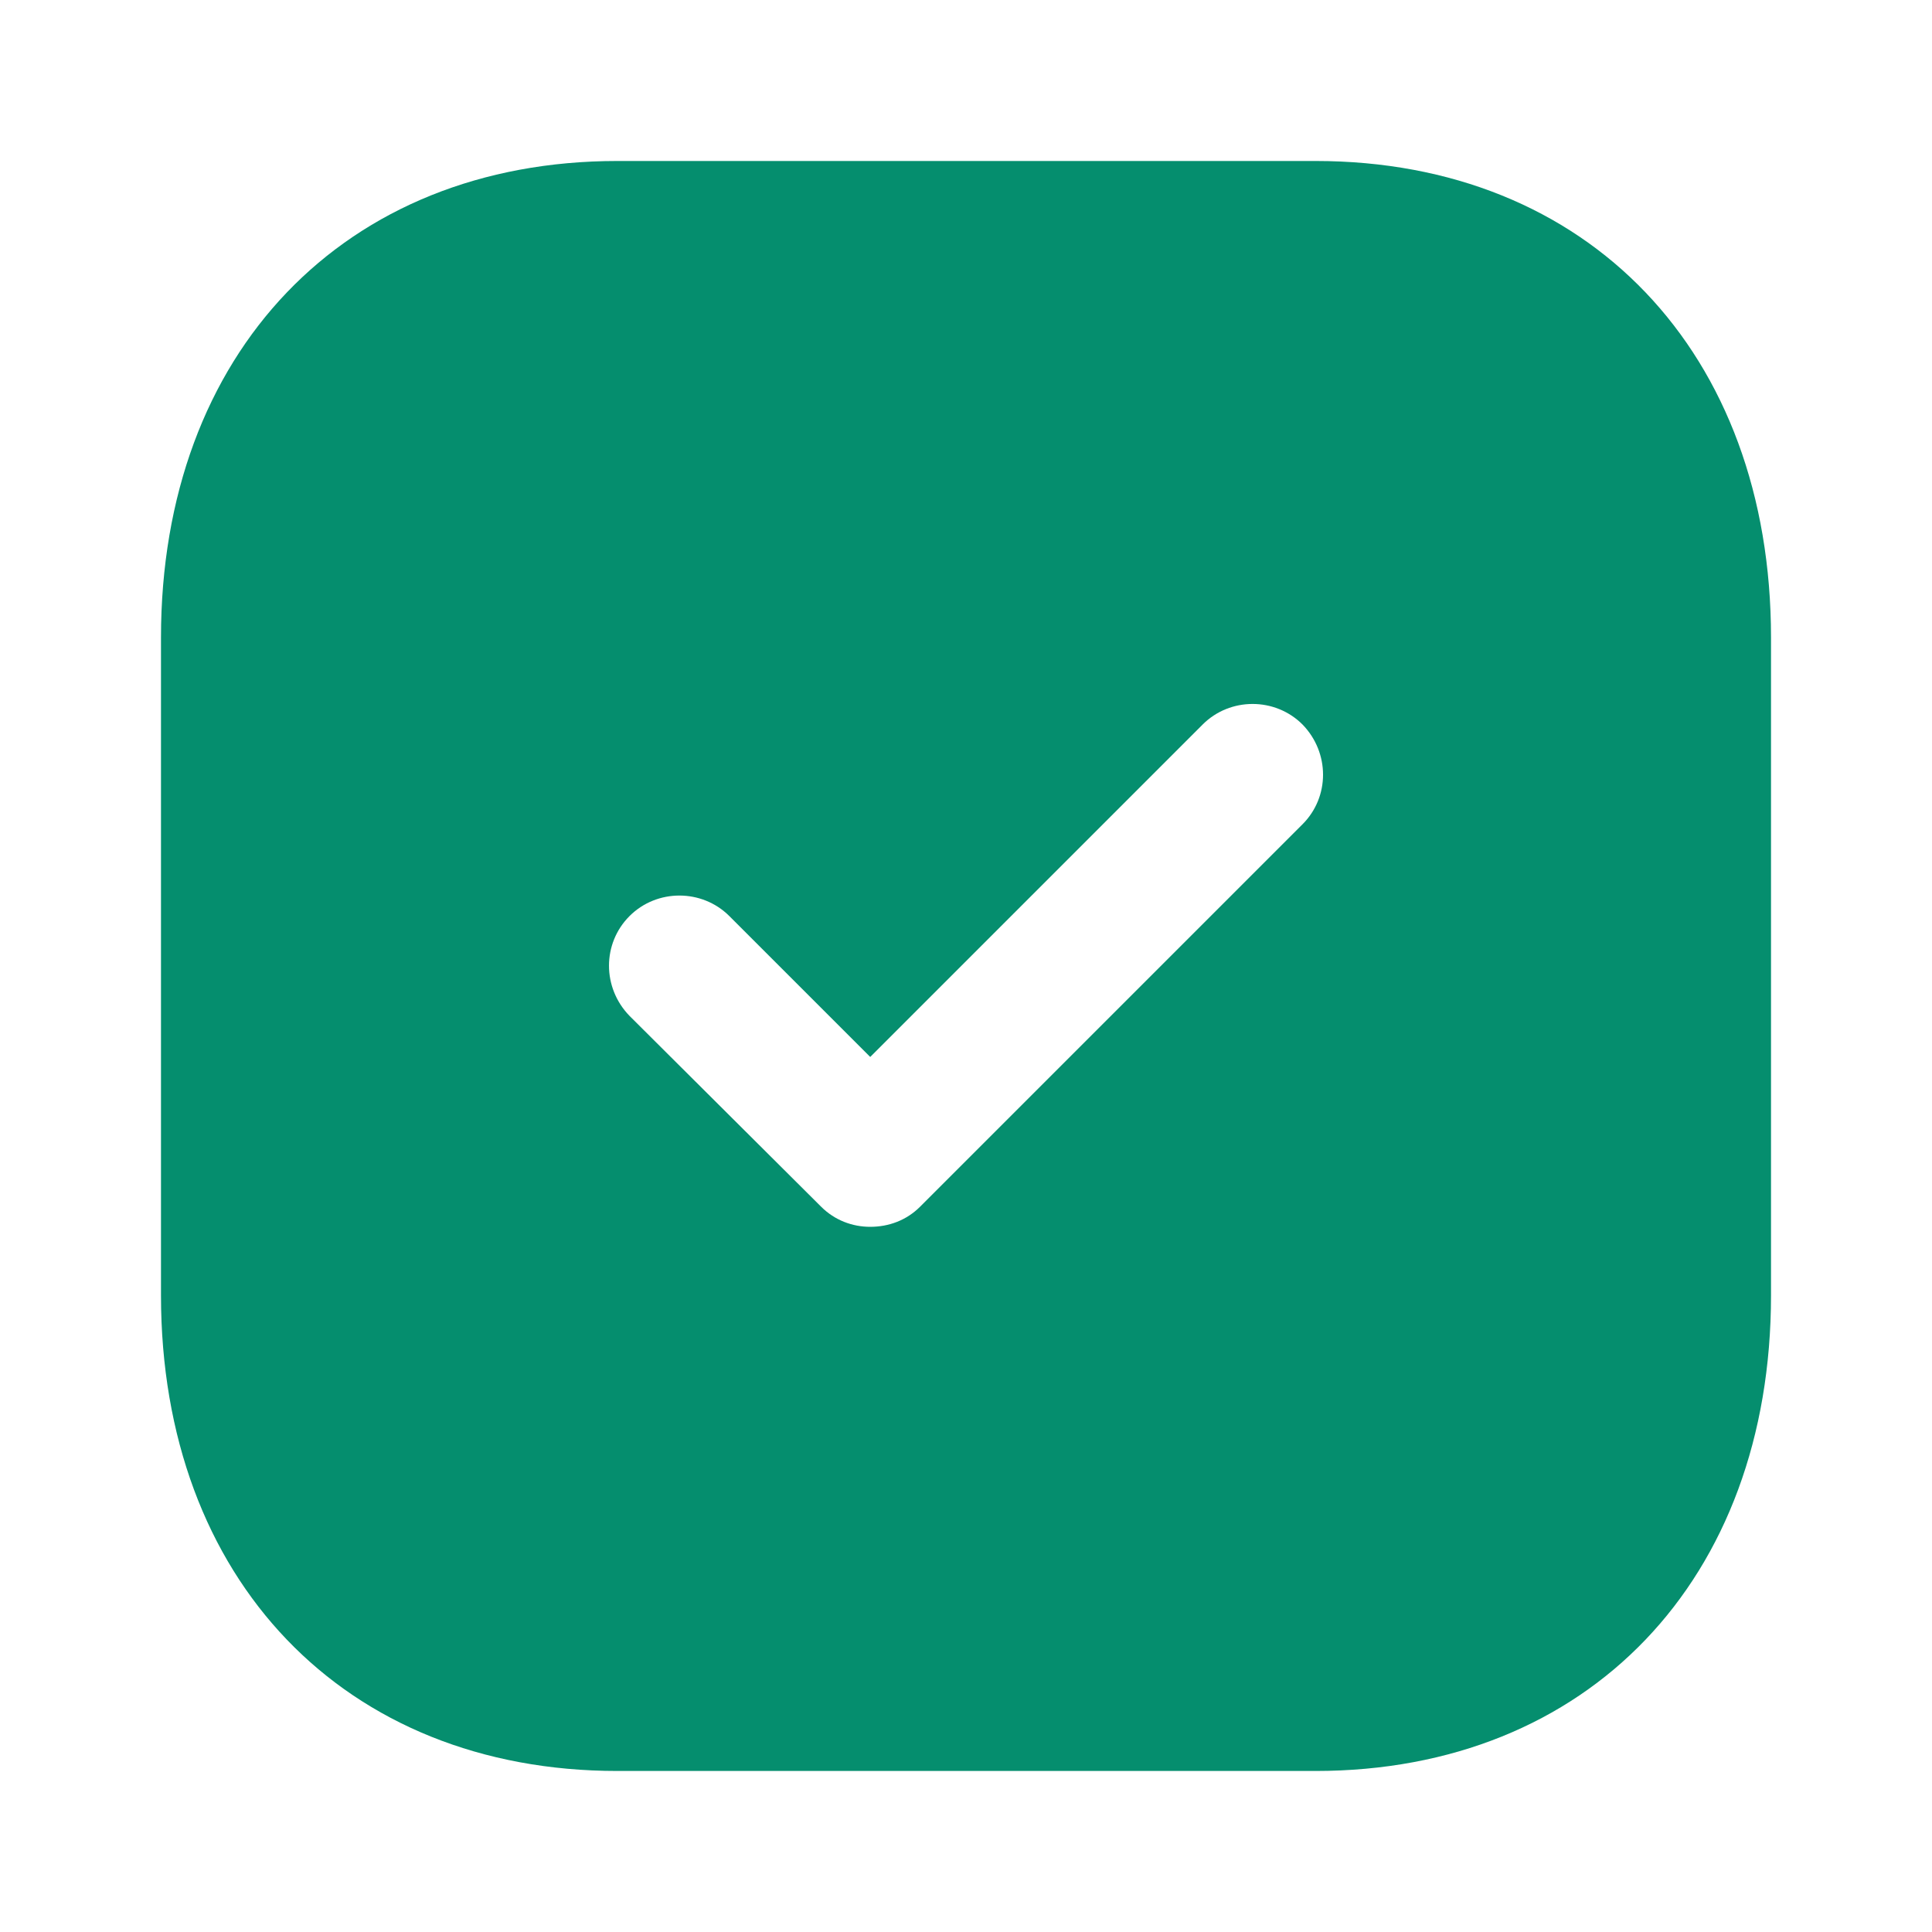 <svg width="52" height="52" viewBox="0 0 52 52" fill="none" xmlns="http://www.w3.org/2000/svg">
<g id="Tick Square">
<g id="Iconly/Bold/Tick-Square">
<g id="Tick-Square">
<path id="Vector" d="M35.404 4.333C42.748 4.333 47.667 9.49 47.667 17.16V34.864C47.667 42.51 42.748 47.666 35.404 47.666H16.619C9.274 47.666 4.333 42.51 4.333 34.864V17.16C4.333 9.49 9.274 4.333 16.619 4.333H35.404ZM35.057 19.5C34.32 18.763 33.107 18.763 32.37 19.5L23.422 28.448L19.63 24.656C18.893 23.92 17.68 23.92 16.944 24.656C16.207 25.393 16.207 26.585 16.944 27.343L22.1 32.478C22.468 32.846 22.945 33.02 23.422 33.02C23.92 33.02 24.397 32.846 24.765 32.478L35.057 22.186C35.794 21.45 35.794 20.258 35.057 19.5Z" fill="#058E6E"/>
</g>
</g>
</g>
</svg>
